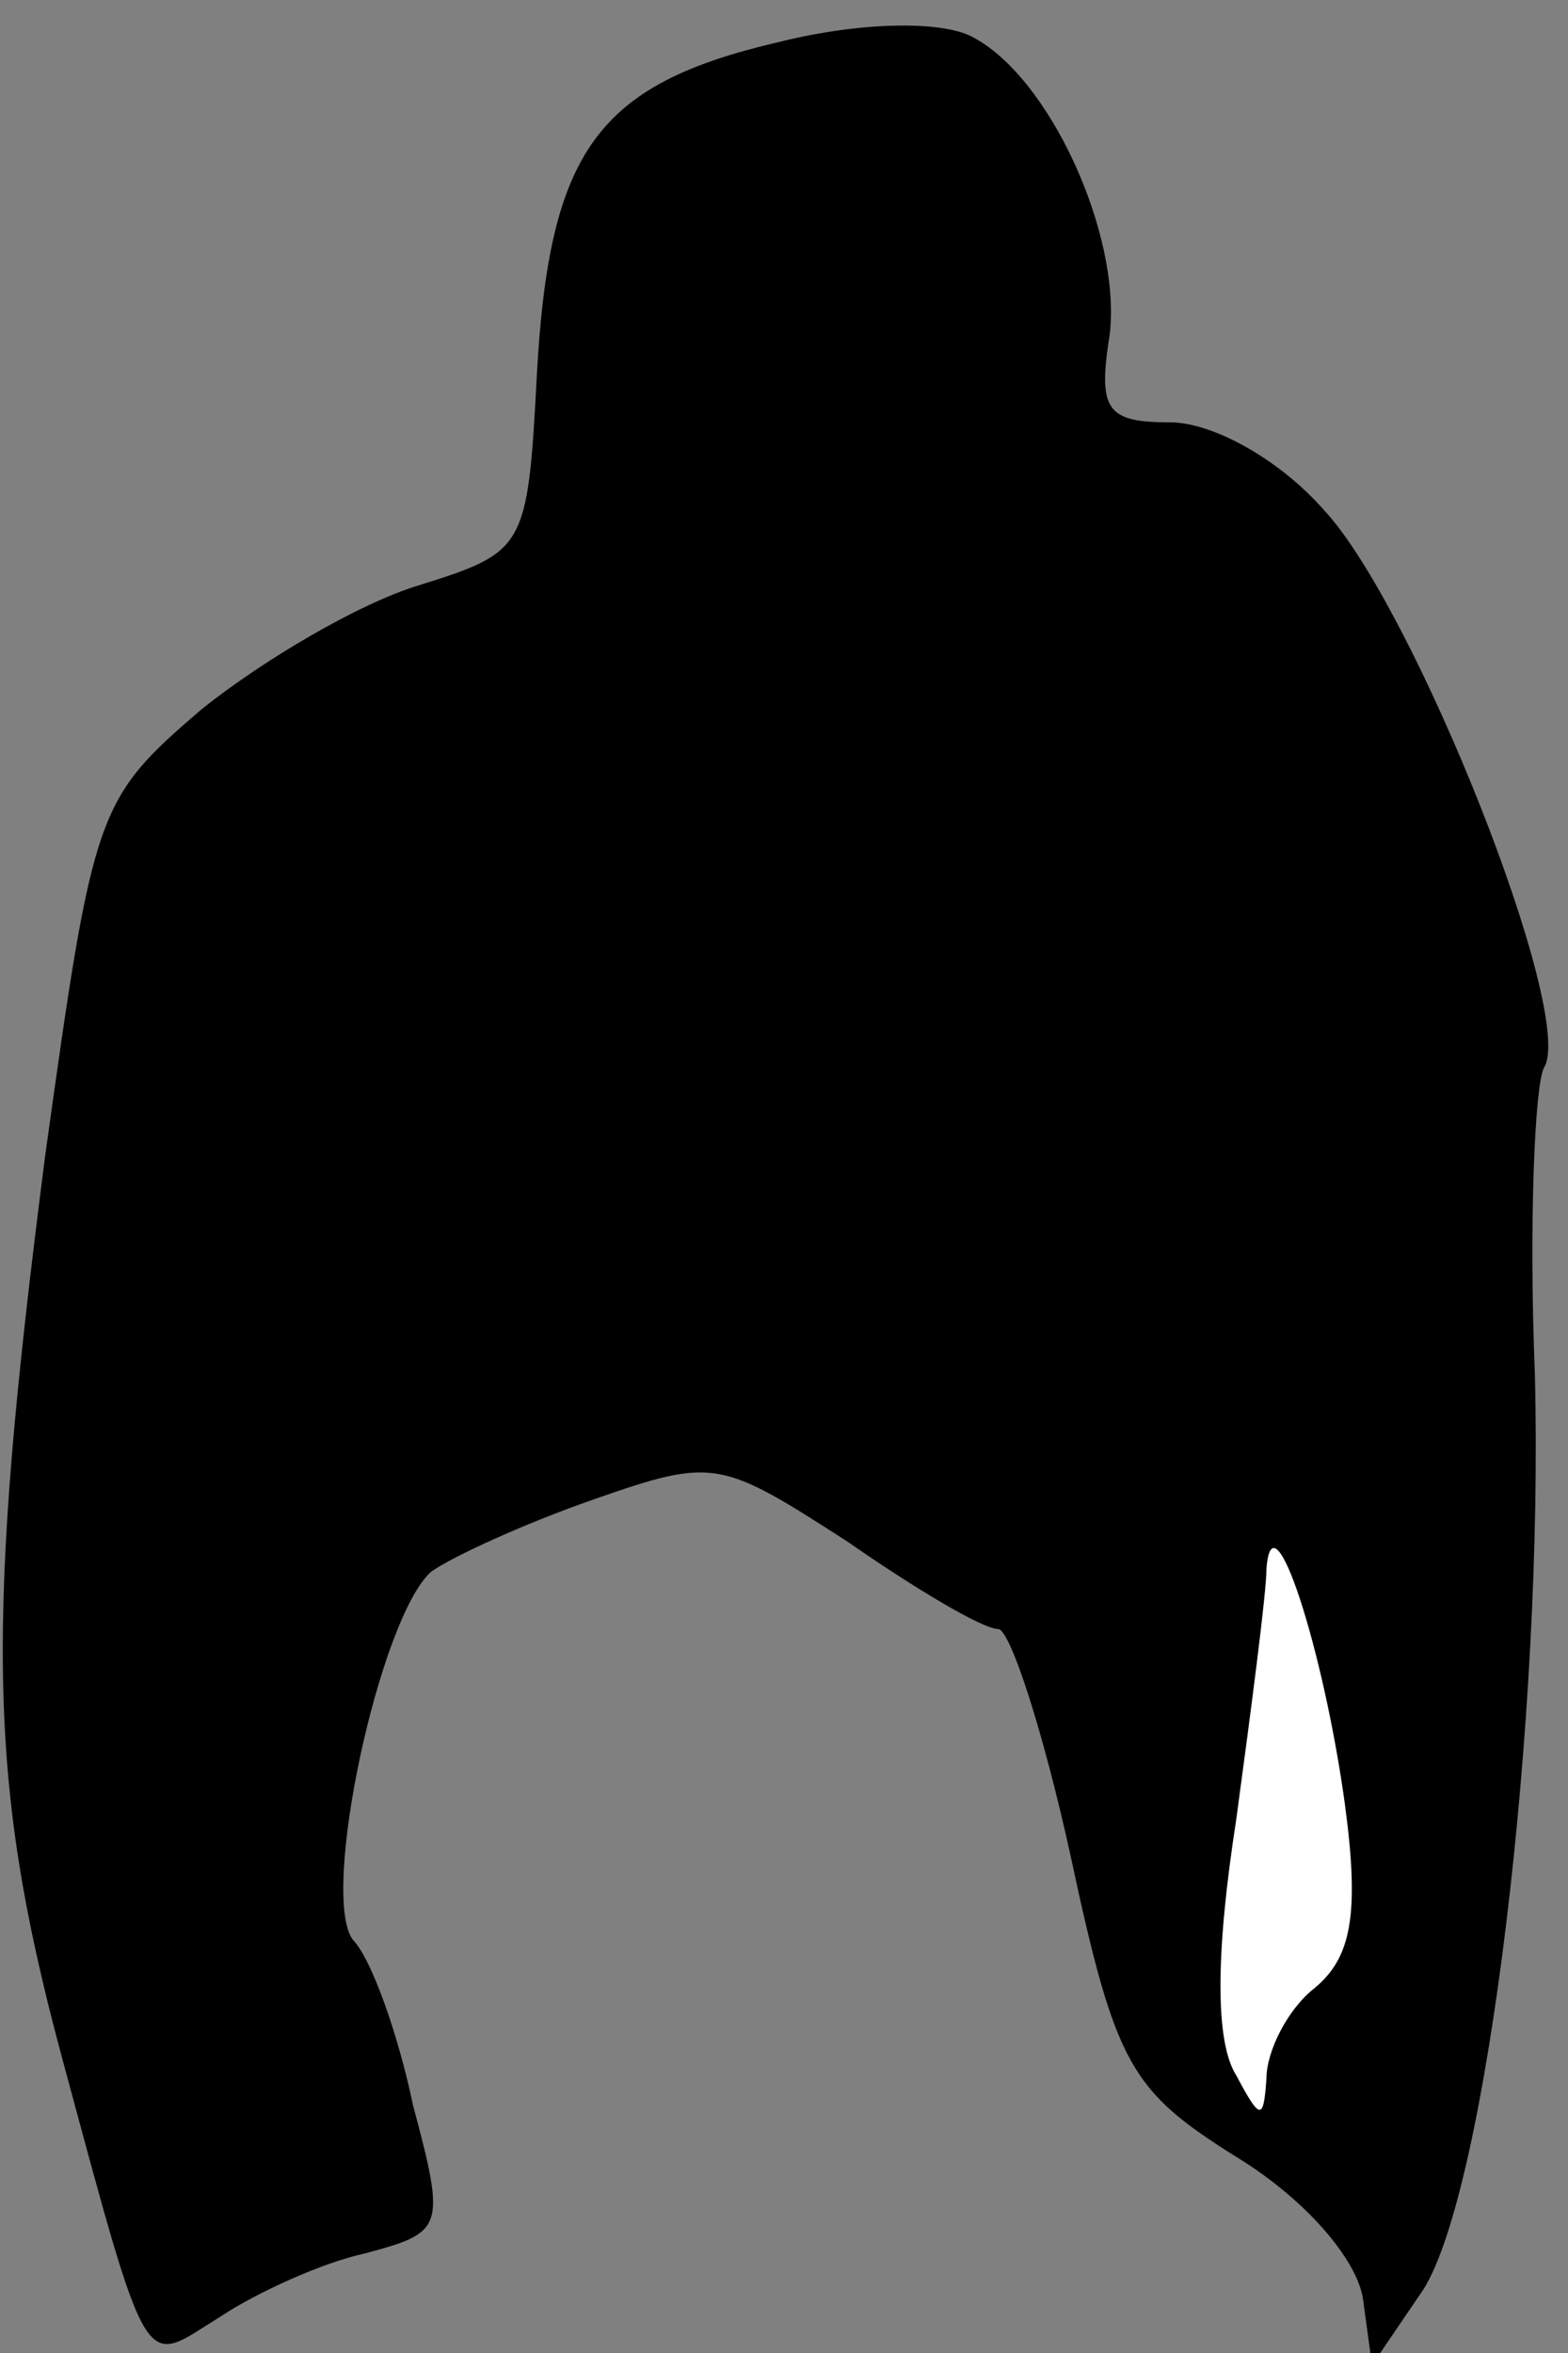 <?xml version="1.0" standalone="no"?>
<!DOCTYPE svg PUBLIC "-//W3C//DTD SVG 20010904//EN"
 "http://www.w3.org/TR/2001/REC-SVG-20010904/DTD/svg10.dtd">
<svg version="1.0" xmlns="http://www.w3.org/2000/svg"
 width="52pt" height="78pt" viewBox="0 0 52 78"
 preserveAspectRatio="xMidYMid meet">
<rect x="0" y="0" width="52" height="78" fill="#808080" stroke="none"/>
<g transform="translate(0,78) scale(0.1,-0.1)"
fill="#000000" stroke="none">
<path fill="#000000" stroke="none" d="M258 766 c-60 -14 -76 -36 -80 -111 -3
-57 -4 -58 -39 -69 -20 -6 -52 -25 -72 -41 -35 -30 -36 -33 -52 -148 -20 -155
-19 -207 5 -297 30 -111 27 -104 53 -88 12 8 34 18 48 21 26 7 27 8 16 49 -5
24 -14 49 -20 55 -11 15 9 107 26 122 7 5 31 16 54 24 40 14 42 13 84 -14 23
-16 45 -29 50 -29 4 0 15 -34 24 -75 15 -70 20 -78 55 -100 23 -14 40 -34 42
-47 l3 -22 17 25 c21 33 40 189 37 304 -2 50 0 95 3 101 11 17 -43 153 -73
185 -15 17 -37 29 -51 29 -21 0 -24 4 -20 29 4 33 -20 86 -46 99 -10 5 -36 5
-64 -2z"/>
<path fill="#ffffff" stroke="none" d="M446 182 c5 -37 2 -51 -10 -61 -9 -7
-16 -21 -16 -30 -1 -14 -2 -14 -10 1 -7 11 -7 40 0 85 5 37 10 75 10 83 2 26
19 -27 26 -78z"/>
</g>
</svg>
